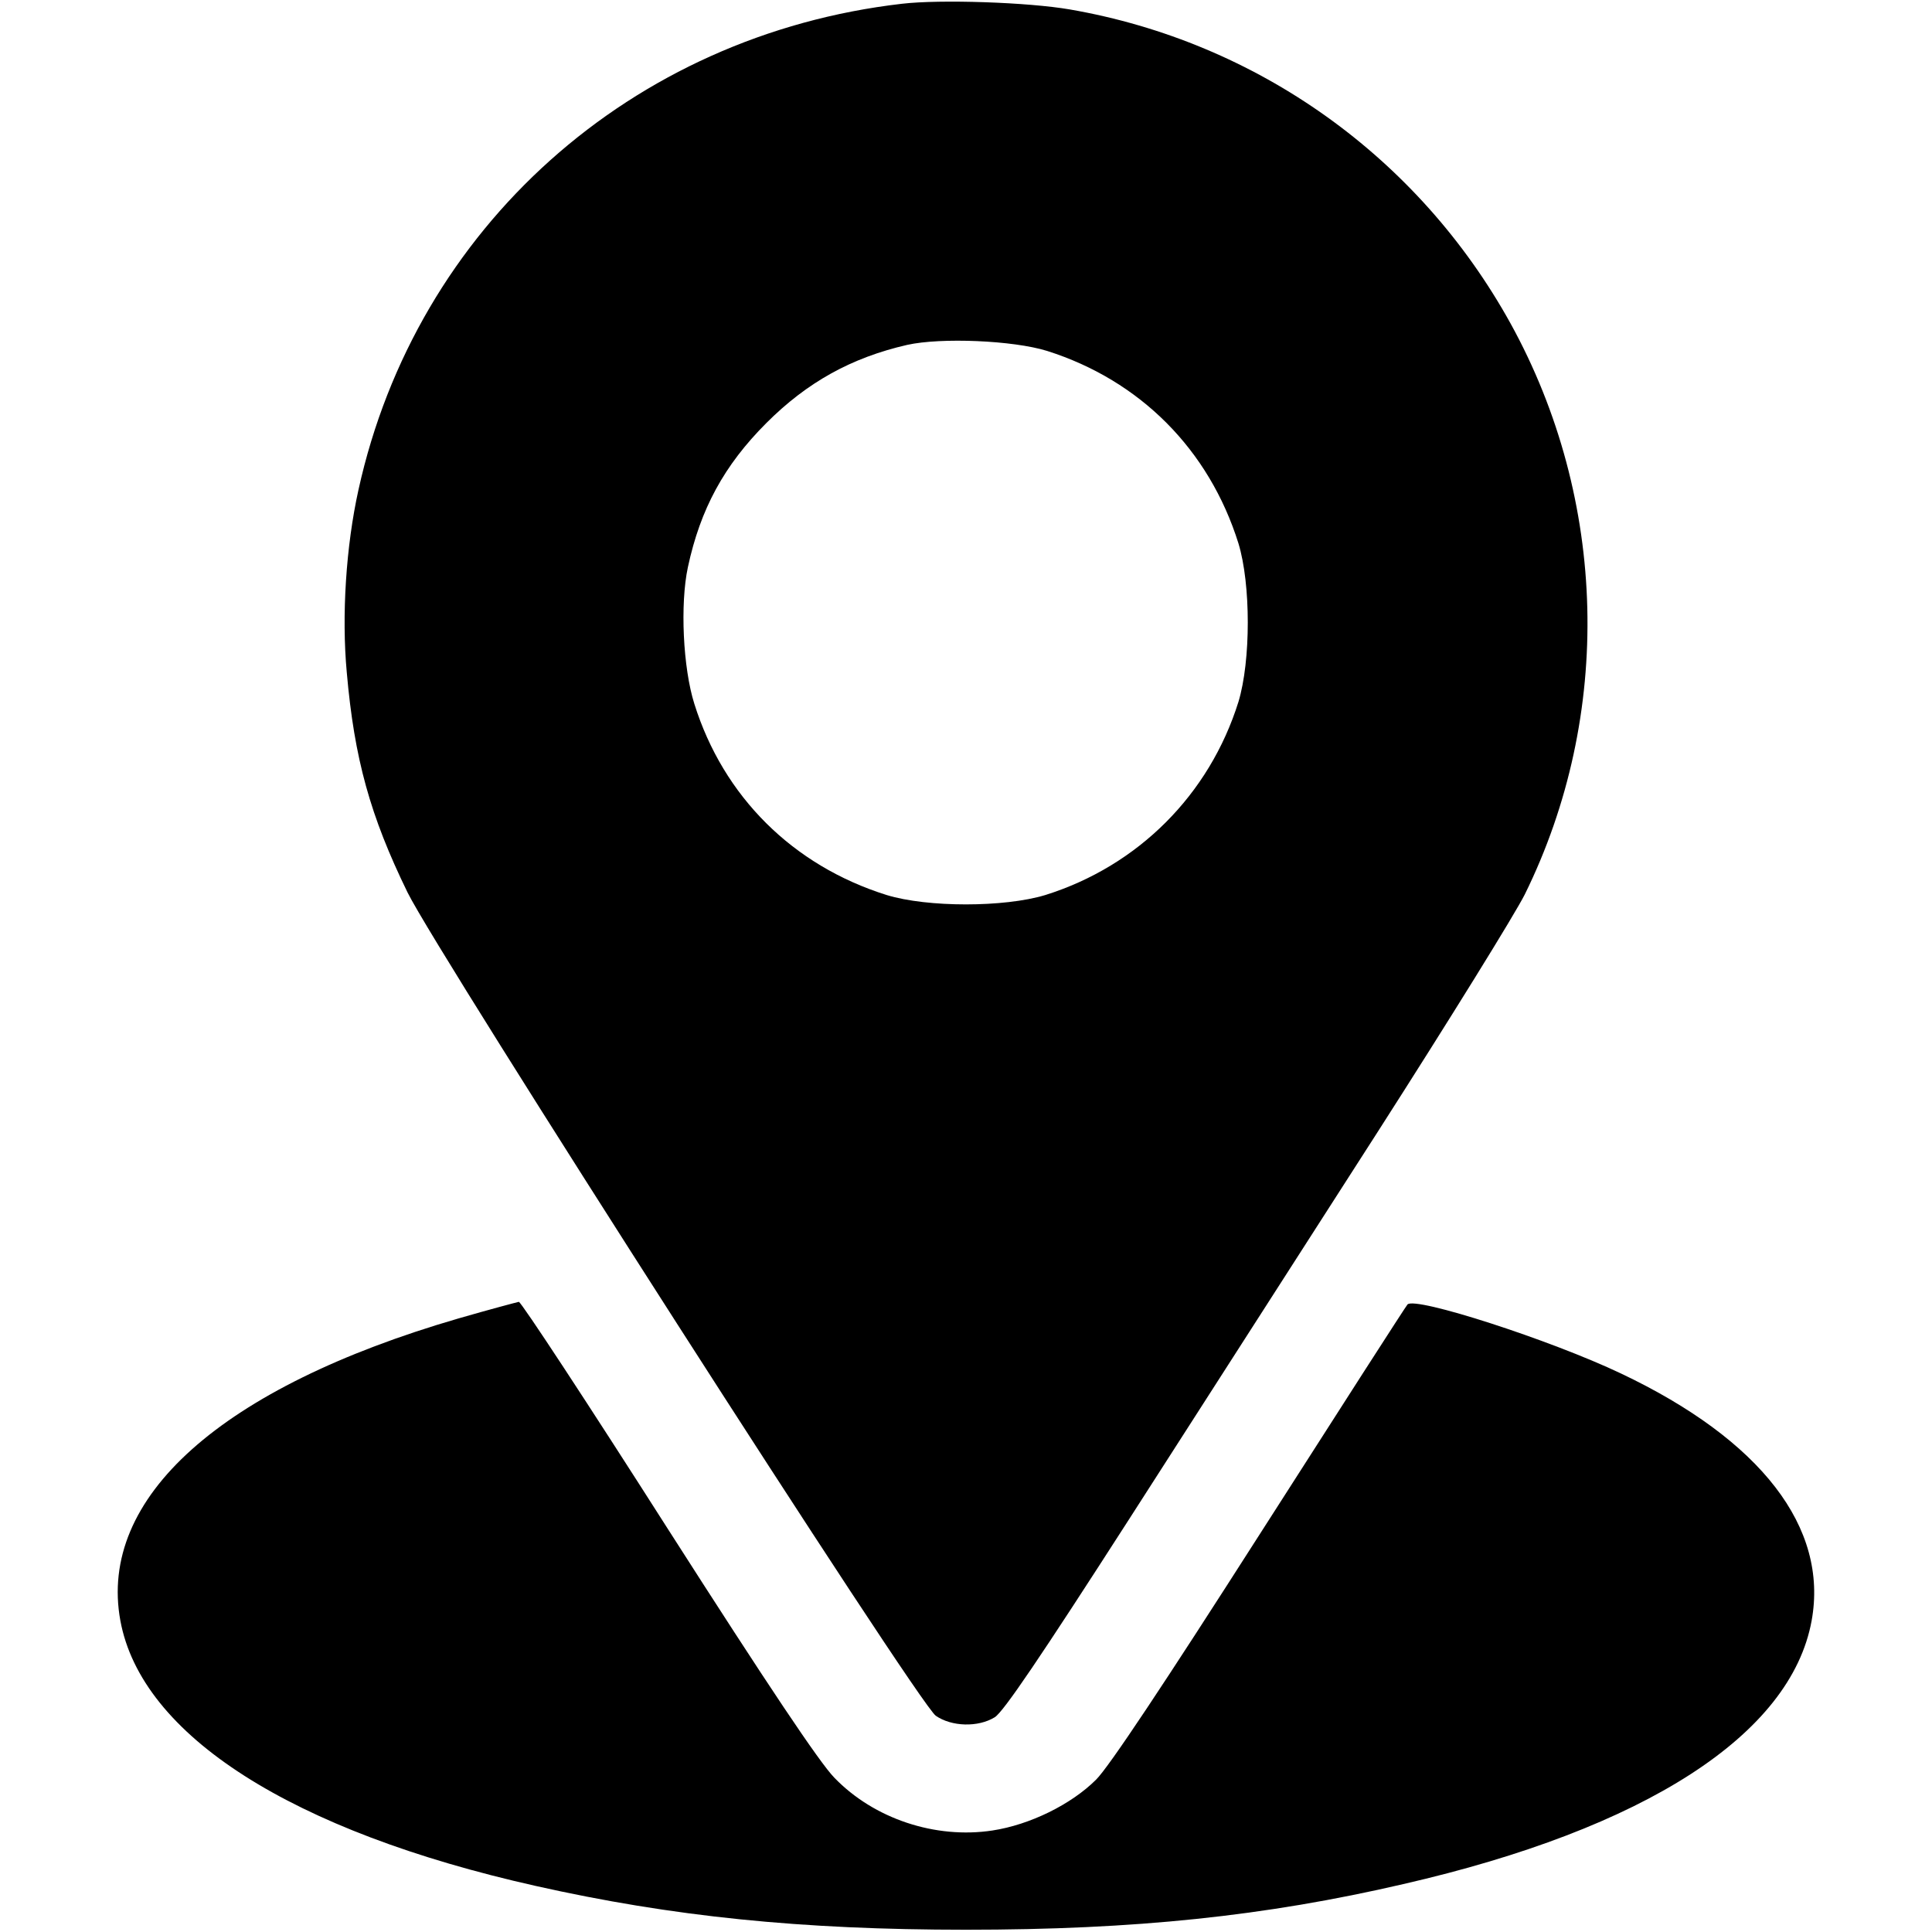 <?xml version="1.0" standalone="no"?>
<!DOCTYPE svg PUBLIC "-//W3C//DTD SVG 20010904//EN"
 "http://www.w3.org/TR/2001/REC-SVG-20010904/DTD/svg10.dtd">
<svg version="1.0" xmlns="http://www.w3.org/2000/svg"
 width="512pt" height="512pt" viewBox="0 0 512 512"
 preserveAspectRatio="xMidYMid meet">

<g transform="translate(0,512) scale(0.1,-0.1)"
fill="#000000" stroke="none">
<path d="M2390 5110 c-717 -83 -1287 -593 -1440 -1288 -33 -149 -45 -333 -31
-484 20 -229 62 -380 161 -583 83 -168 1354 -2151 1400 -2182 42 -29 112 -31
156 -4 23 14 121 159 355 523 177 276 476 742 663 1033 187 292 361 573 387
625 234 475 220 1045 -38 1513 -244 441 -671 746 -1168 832 -110 19 -343 27
-445 15z m385 -920 c246 -78 429 -261 507 -510 33 -108 33 -311 0 -420 -77
-246 -266 -435 -512 -512 -109 -33 -312 -33 -420 0 -249 78 -433 261 -510 507
-30 95 -38 264 -17 362 33 154 96 270 208 382 108 108 225 173 373 207 90 20
281 12 371 -16z"/>
<path d="M1215 1626 c-629 -183 -956 -475 -896 -801 56 -304 454 -558 1101
-703 361 -81 702 -116 1140 -116 448 0 793 36 1159 121 641 147 1027 396 1082
698 45 247 -134 479 -505 655 -187 89 -546 205 -566 183 -4 -4 -180 -278 -391
-608 -255 -399 -400 -617 -434 -651 -66 -66 -176 -120 -275 -135 -151 -23
-314 31 -419 140 -39 40 -175 243 -441 659 -211 331 -389 602 -395 602 -5 -1
-77 -20 -160 -44z"/>
</g>
</svg>
